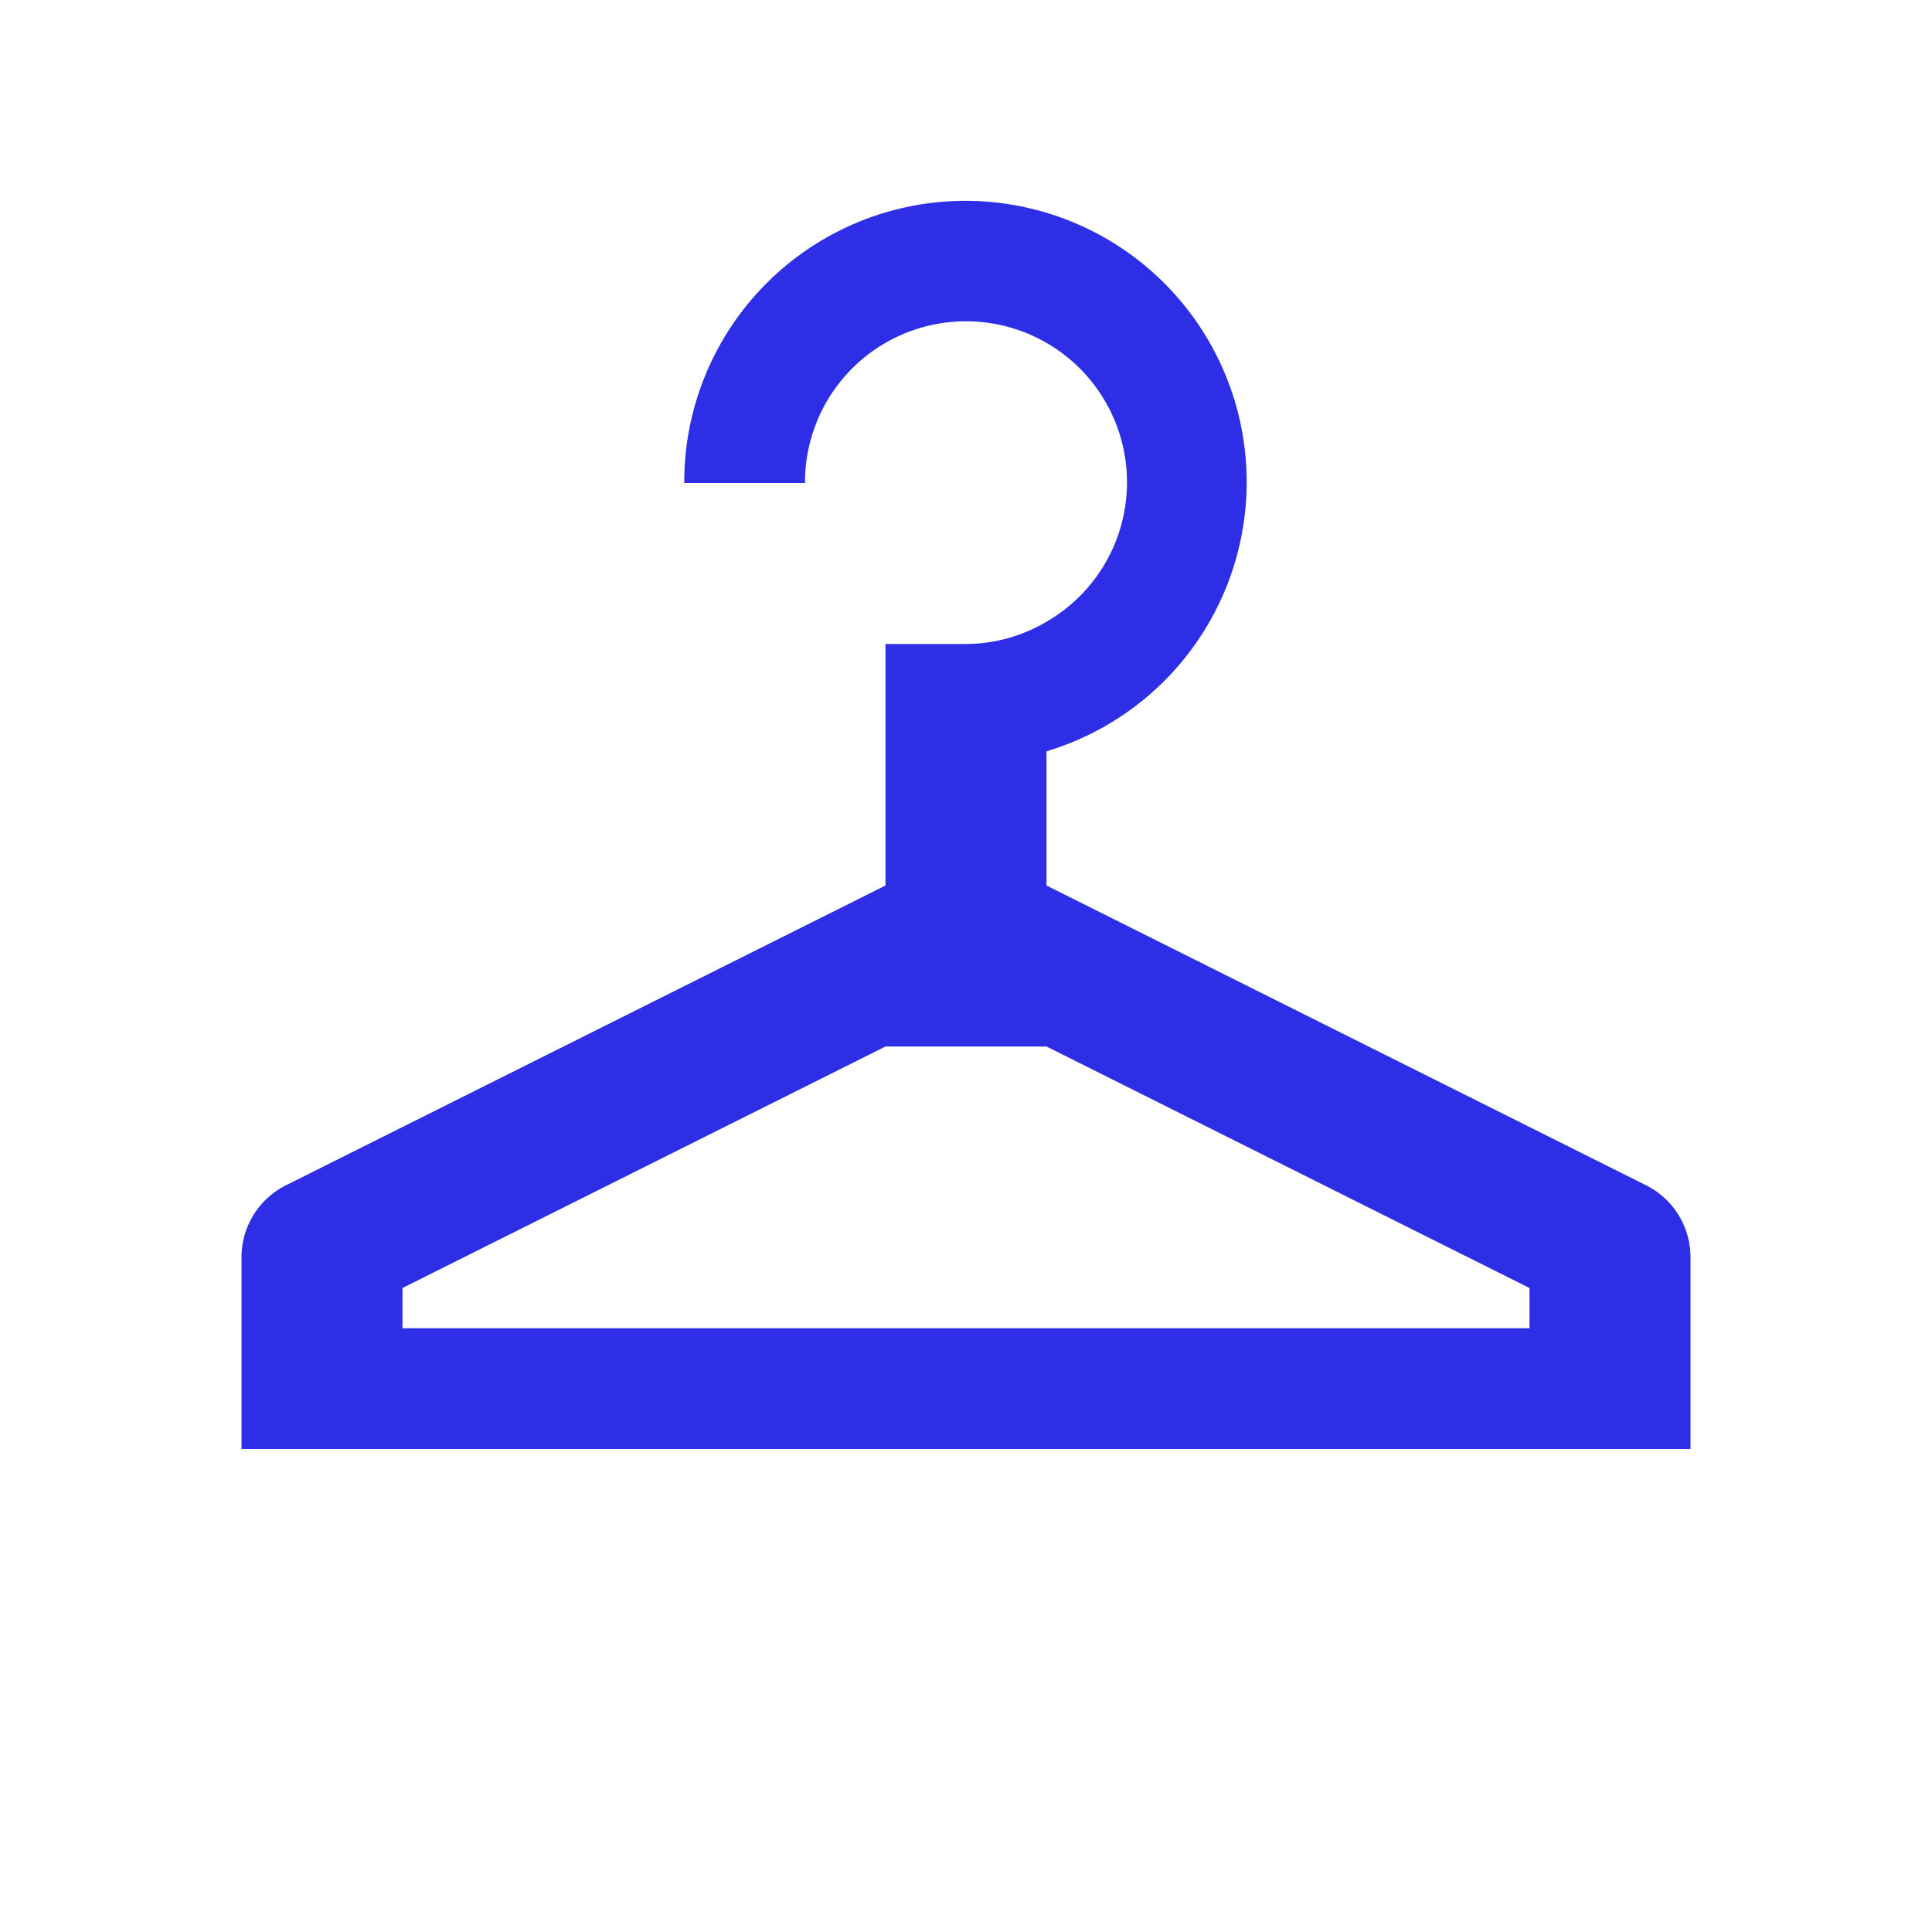<svg xmlns="http://www.w3.org/2000/svg" viewBox="0 0 72 72">
  <title>fashion</title>
  <g id="Layer_2" data-name="Layer 2">
    <g id="Icons">
      <g>
        <circle cx="36" cy="36" r="36" style="fill: #fff;opacity: 0"/>
        <path d="M61.34,44.17,39,33V28A10.48,10.48,0,1,0,25.5,18H30a6,6,0,1,1,9,5.17A5.94,5.94,0,0,1,36,24H33v9L10.66,44.17A3,3,0,0,0,9,46.85V54H63V46.85A3,3,0,0,0,61.34,44.17ZM57,49.5H15V48l18-9h6l18,9Z" style="fill: #2e2ee6"/>
      </g>
    </g>
  </g>
</svg>

